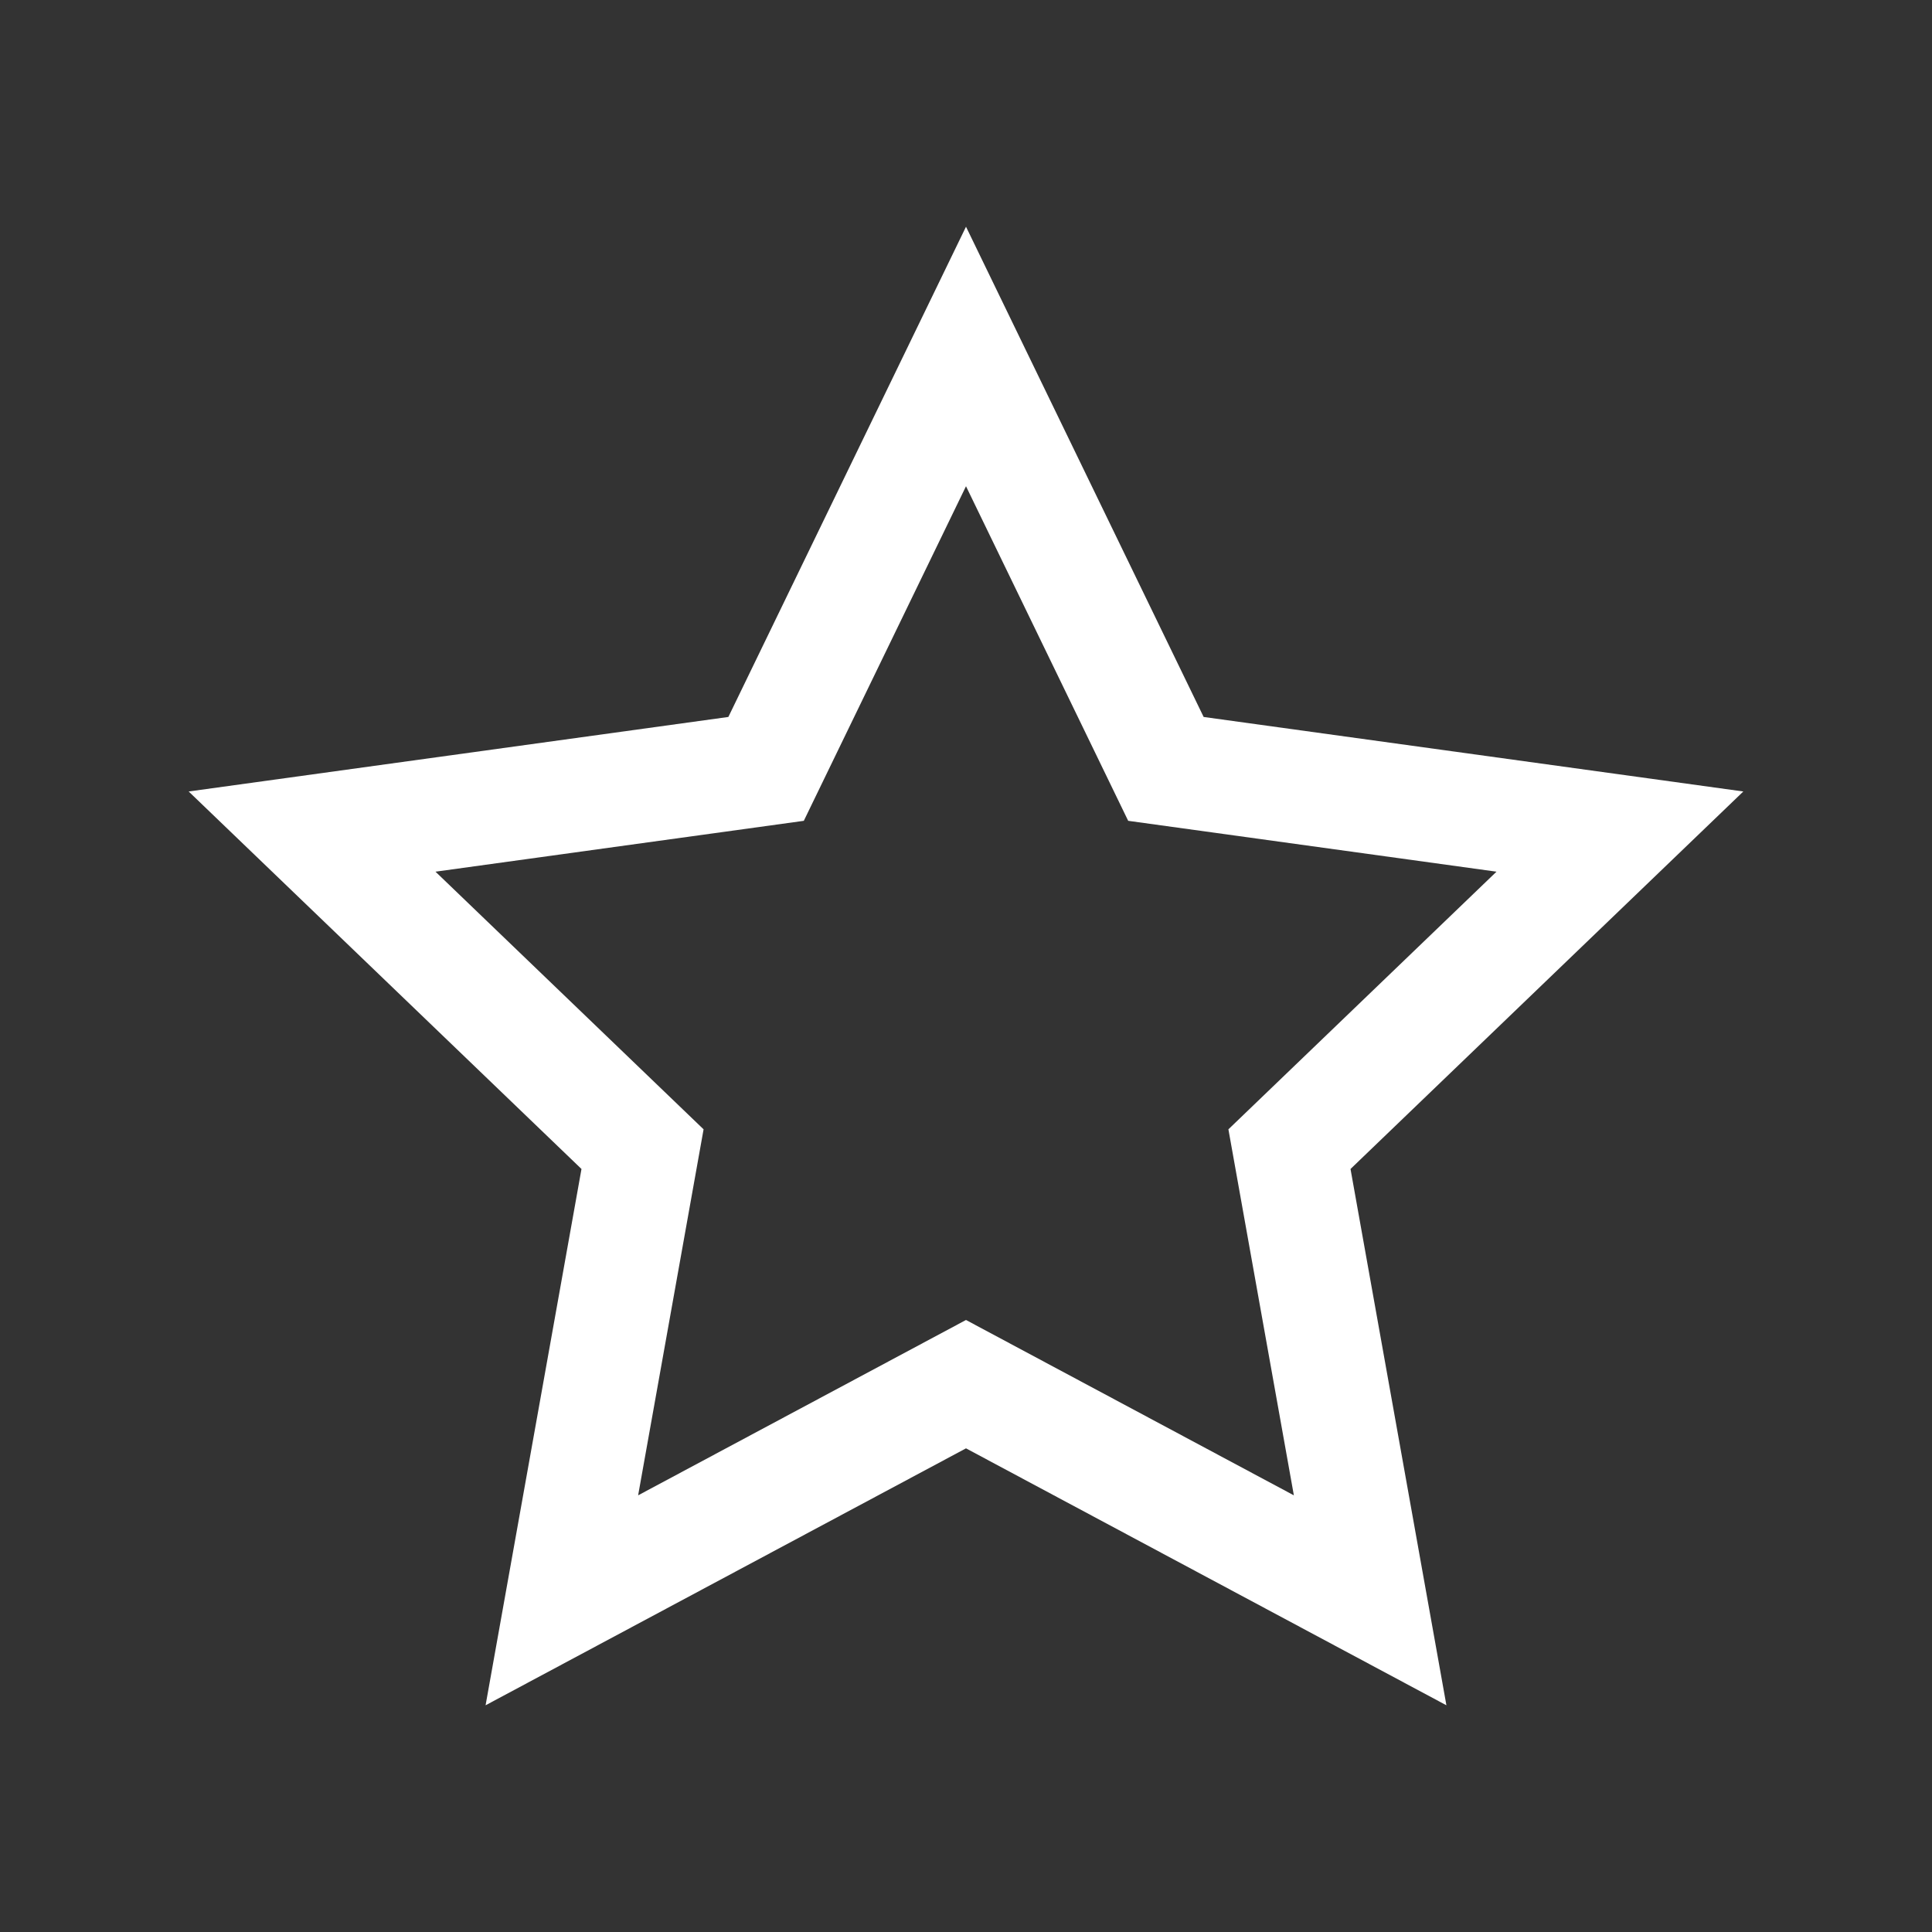 <?xml version="1.0" encoding="utf-8"?>
<!-- Generator: Adobe Illustrator 16.0.0, SVG Export Plug-In . SVG Version: 6.00 Build 0)  -->
<!DOCTYPE svg PUBLIC "-//W3C//DTD SVG 1.1//EN" "http://www.w3.org/Graphics/SVG/1.1/DTD/svg11.dtd">
<svg version="1.1" id="Layer_1" xmlns="http://www.w3.org/2000/svg" xmlns:xlink="http://www.w3.org/1999/xlink" x="0px" y="0px"
	 width="512px" height="512px" viewBox="0 0 512 512" enable-background="new 0 0 512 512" xml:space="preserve">
<rect x="0" y="0" width="512" height="512" fill="#333333" stroke="none"/>
<path id="star-2-outline-icon" fill="#FFFFFF" d="M256,128.858l42.98,88.667l97.609,13.478l-71.047,68.278l17.346,96.996
	L256,349.809l-86.89,46.47l17.346-96.996l-71.047-68.278l97.61-13.478L256,128.858z M256,60.082l-62.978,129.92L49.999,209.75
	L154.1,309.793l-25.415,142.125L256,383.828l127.314,68.09L357.9,309.793L462.001,209.75l-143.022-19.748L256,60.082z"/>
</svg>
